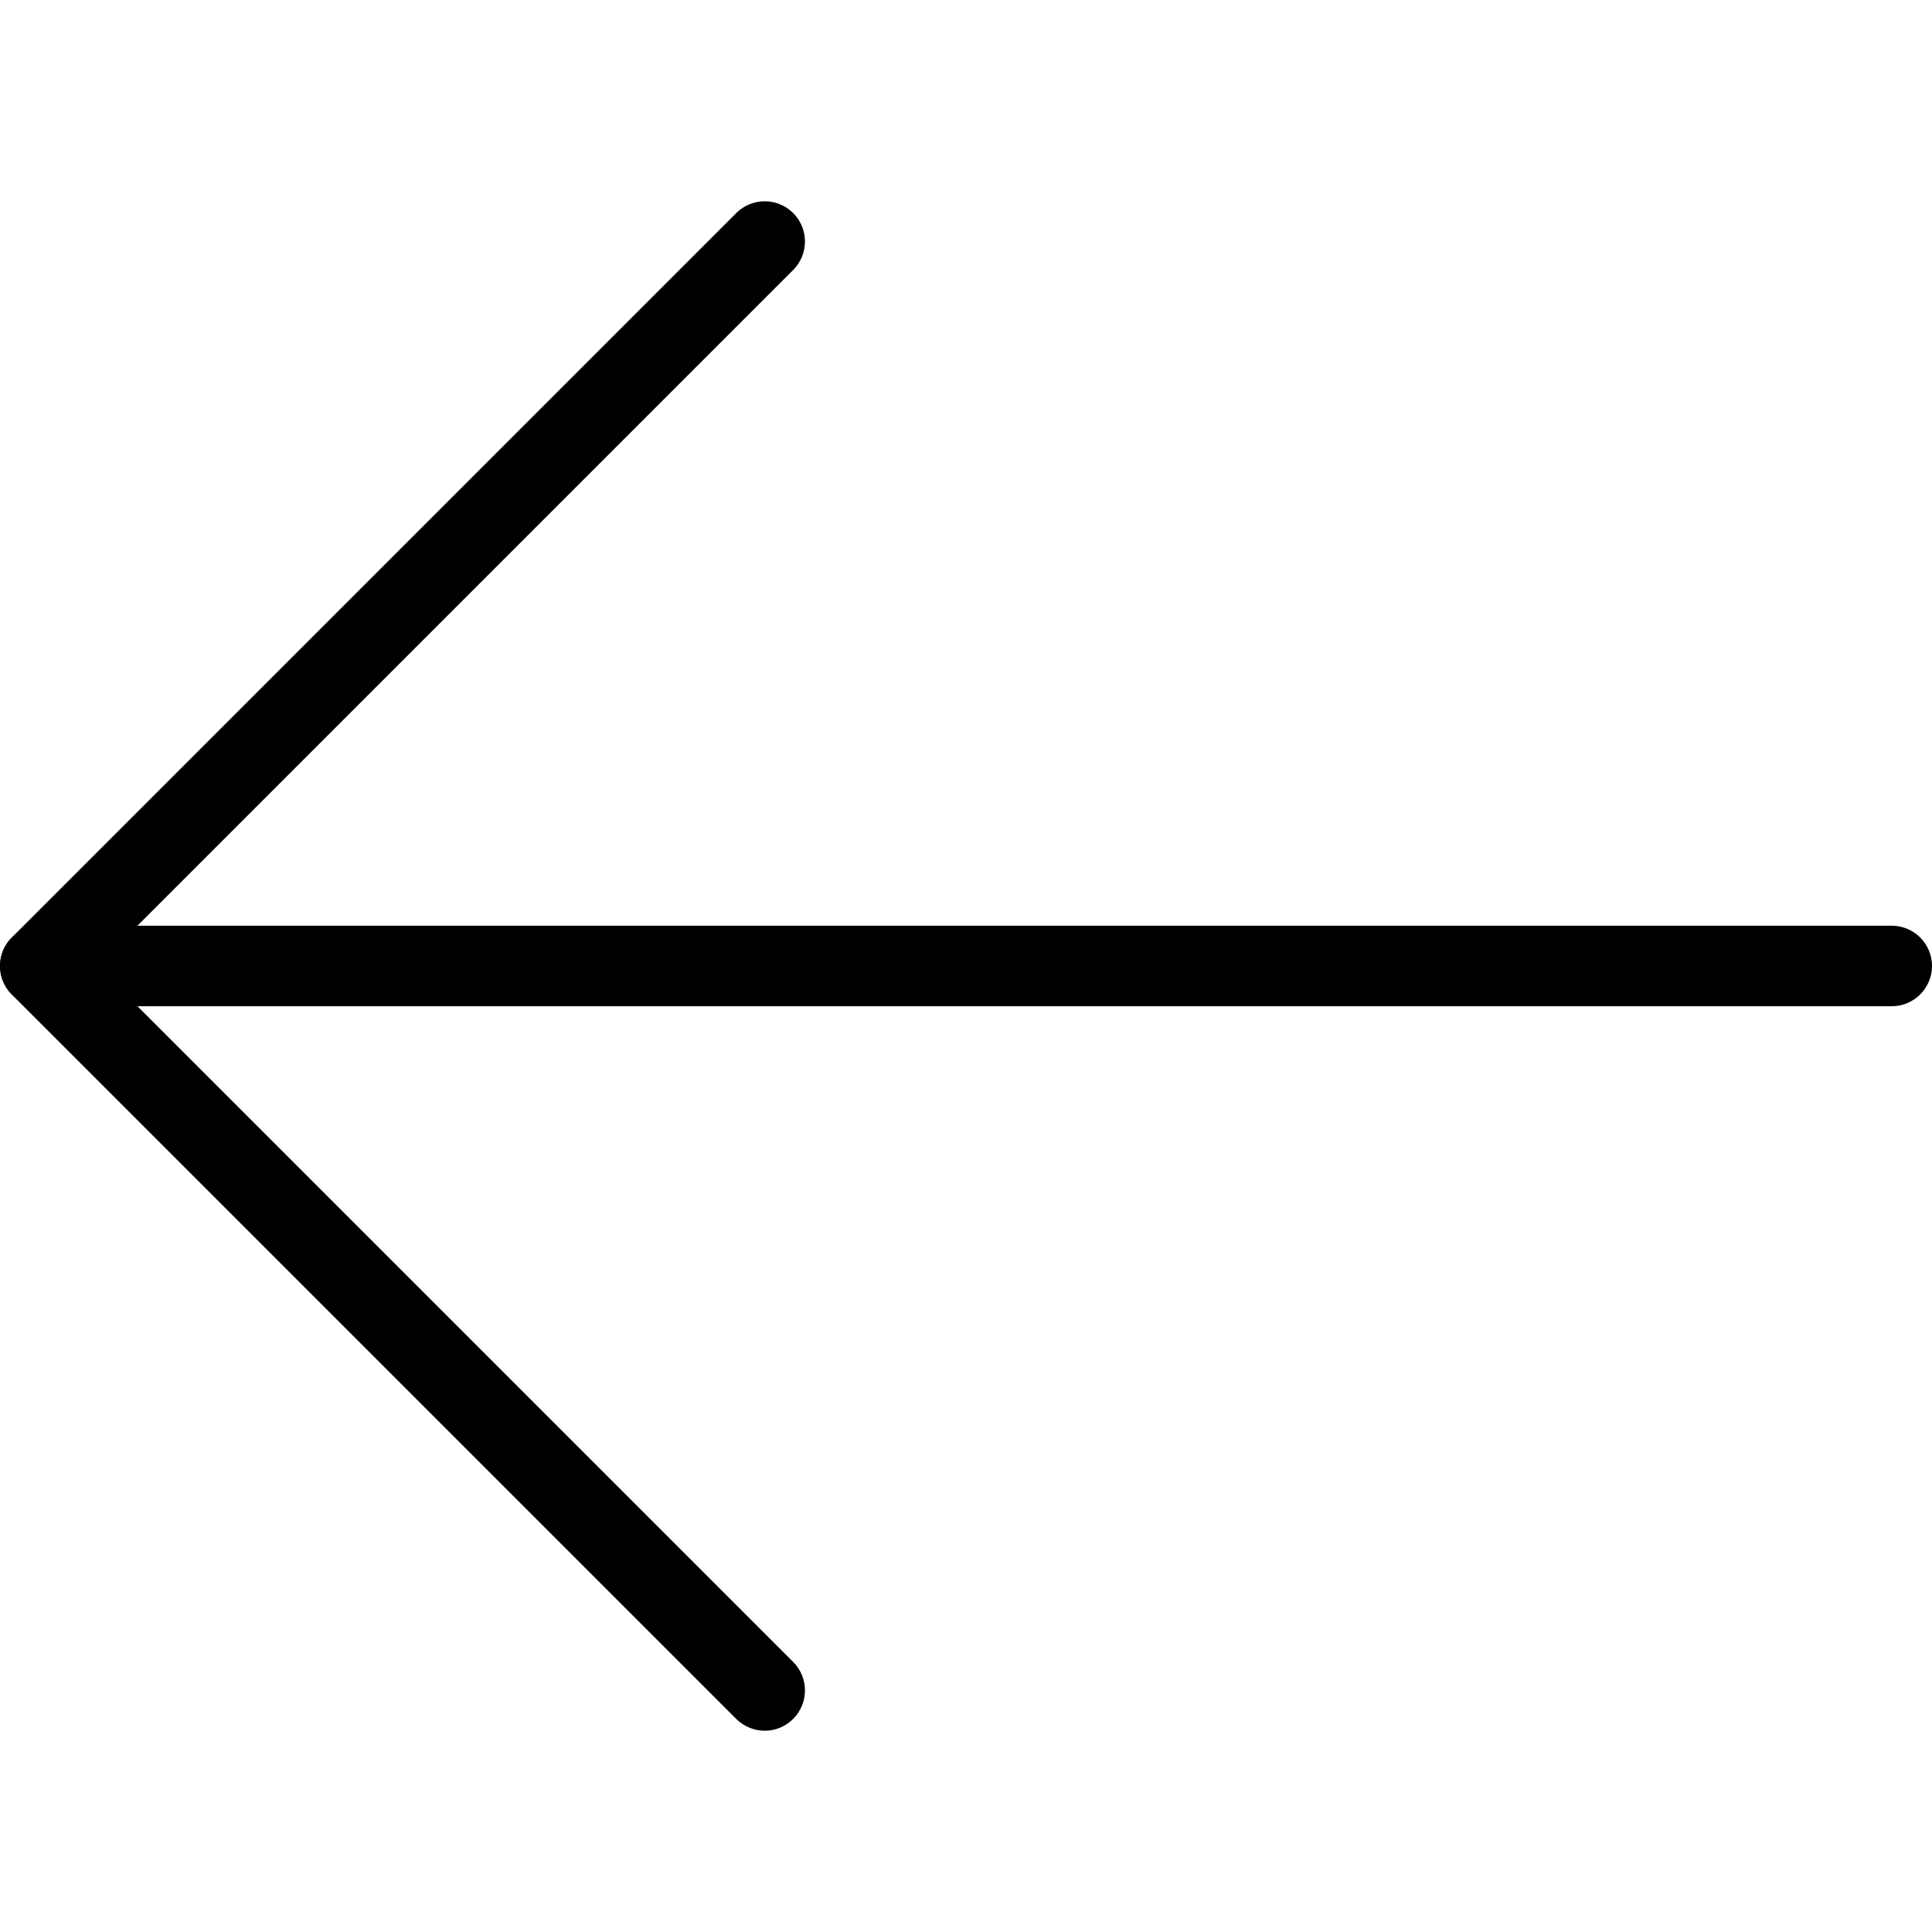 <?xml version="1.0" encoding="iso-8859-1"?>
<!-- Generator: Adobe Illustrator 19.0.0, SVG Export Plug-In . SVG Version: 6.00 Build 0)  -->
<svg version="1.1" id="Capa_1" xmlns="http://www.w3.org/2000/svg" x="0px" y="0px"
	 viewBox="0 0 512.005 512.005" style="enable-background:new 0 0 512.005 512.005;" xml:space="preserve">
<g>
	<g>
		<path d="M25.755,255.995L210.203,71.547c4.16-4.16,4.16-10.923,0-15.083c-4.16-4.16-10.923-4.16-15.083,0l-192,192
			c-4.16,4.16-4.16,10.923,0,15.083l192,192c2.091,2.069,4.821,3.115,7.552,3.115c2.731,0,5.461-1.045,7.531-3.136
			c4.16-4.16,4.16-10.923,0-15.083L25.755,255.995z"/>
	</g>
</g>
	<g>
	<g>
		<path d="M501.339,245.328H10.672c-5.888,0-10.667,4.779-10.667,10.667s4.779,10.667,10.667,10.667h490.667
			c5.888,0,10.667-4.779,10.667-10.667S507.227,245.328,501.339,245.328z"/>
	</g>
</g>
	<g>
</g>
	<g>
</g>
	<g>
</g>
	<g>
</g>
	<g>
</g>
	<g>
</g>
	<g>
</g>
	<g>
</g>
	<g>
</g>
	<g>
</g>
	<g>
</g>
	<g>
</g>
	<g>
</g>
	<g>
</g>
	<g>
</g>
</svg>
